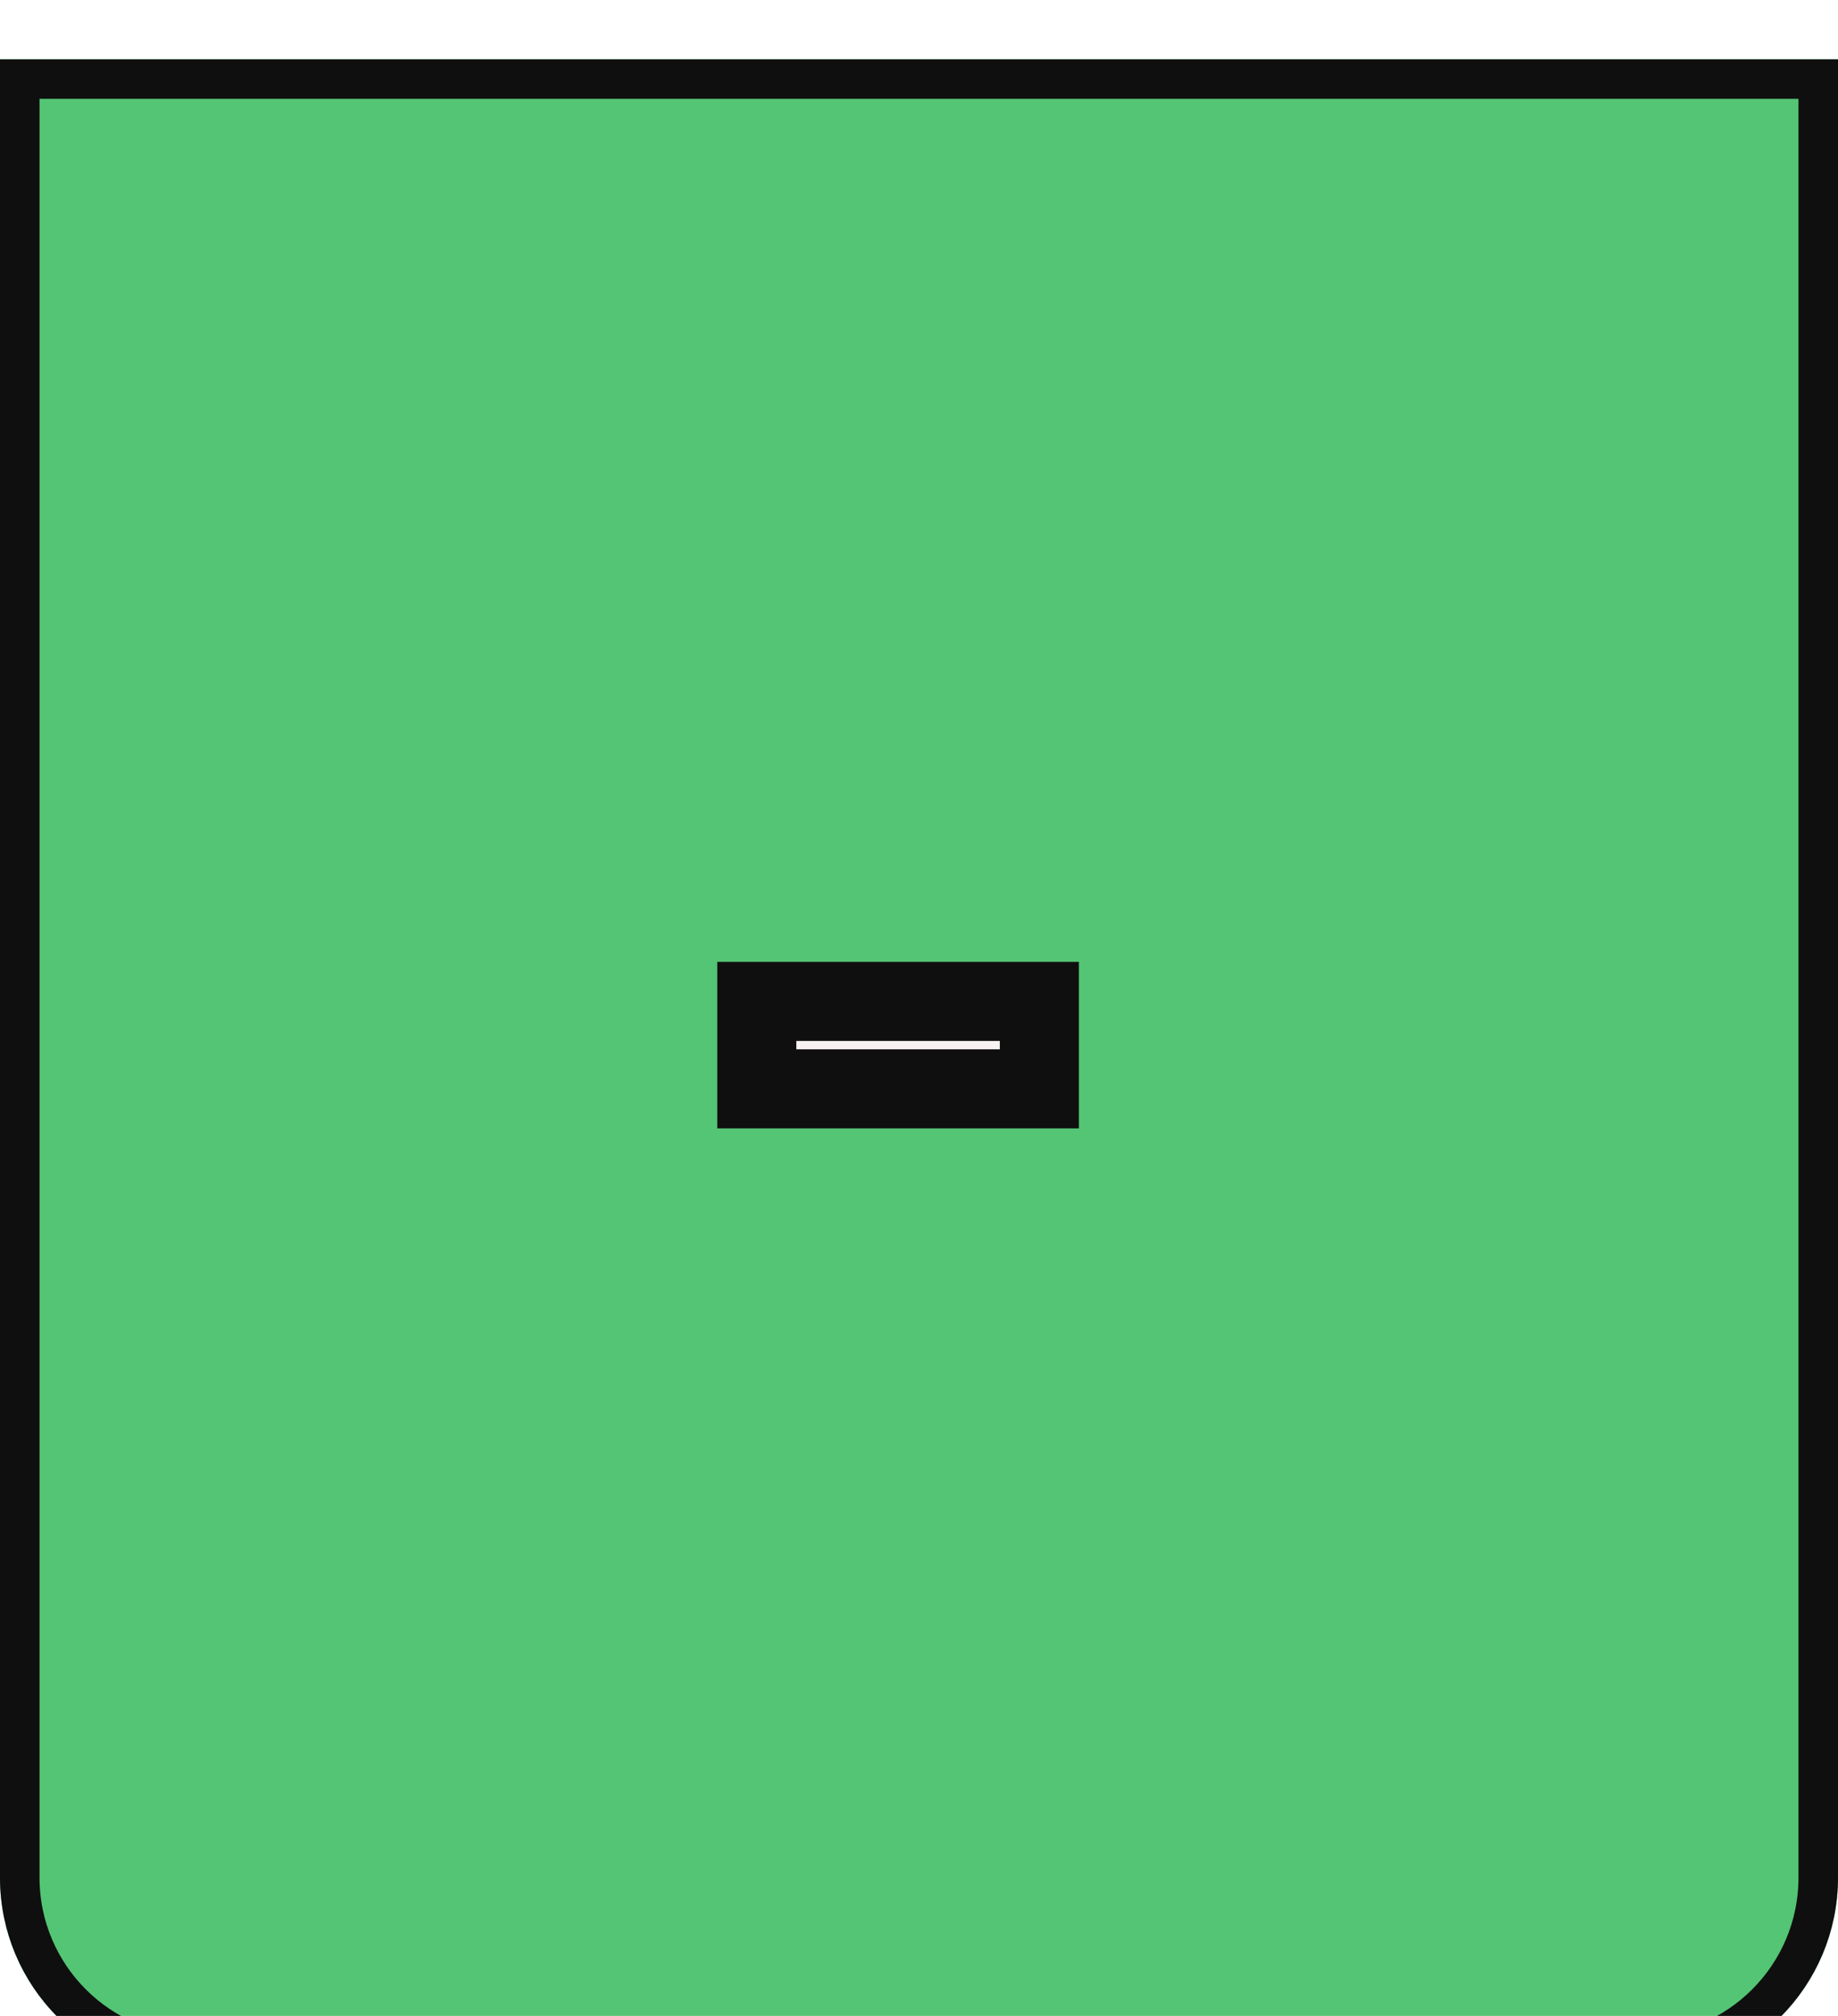 <svg width="93" height="102" viewBox="0 0 93 102" fill="none" xmlns="http://www.w3.org/2000/svg">
<g filter="url(#filter0_i)">
<g clip-path="url(#clip0)">
<path d="M0 0H93V92C93 97.523 88.523 102 83 102H10C4.477 102 0 97.523 0 92V0Z" fill="#54C574"/>
<path d="M52.59 52.092H38.293V47.668H52.59V52.092Z" fill="#F8F2F2"/>
<path d="M52.59 52.092V54.092H54.59V52.092H52.59ZM38.293 52.092H36.293V54.092H38.293V52.092ZM38.293 47.668V45.668H36.293V47.668H38.293ZM52.59 47.668H54.59V45.668H52.59V47.668ZM52.59 50.092H38.293V54.092H52.59V50.092ZM40.293 52.092V47.668H36.293V52.092H40.293ZM38.293 49.668H52.59V45.668H38.293V49.668ZM50.59 47.668V52.092H54.59V47.668H50.59Z" fill="#0F0F0F"/>
</g>
<path d="M1 1H92V92C92 96.971 87.971 101 83 101H10C5.029 101 1 96.971 1 92V1Z" stroke="#0F0F0F" stroke-width="2"/>
</g>
<defs>
<filter id="filter0_i" x="0" y="0" width="93" height="105" filterUnits="userSpaceOnUse" color-interpolation-filters="sRGB">
<feFlood flood-opacity="0" result="BackgroundImageFix"/>
<feBlend mode="normal" in="SourceGraphic" in2="BackgroundImageFix" result="shape"/>
<feColorMatrix in="SourceAlpha" type="matrix" values="0 0 0 0 0 0 0 0 0 0 0 0 0 0 0 0 0 0 127 0" result="hardAlpha"/>
<feMorphology radius="3" operator="erode" in="SourceAlpha" result="effect1_innerShadow"/>
<feOffset dy="3"/>
<feGaussianBlur stdDeviation="4.5"/>
<feComposite in2="hardAlpha" operator="arithmetic" k2="-1" k3="1"/>
<feColorMatrix type="matrix" values="0 0 0 0 0.2 0 0 0 0 0.2 0 0 0 0 0.2 0 0 0 0.35 0"/>
<feBlend mode="normal" in2="shape" result="effect1_innerShadow"/>
</filter>
<clipPath id="clip0">
<path d="M0 0H93V92C93 97.523 88.523 102 83 102H10C4.477 102 0 97.523 0 92V0Z" fill="white"/>
</clipPath>
</defs>
</svg>
